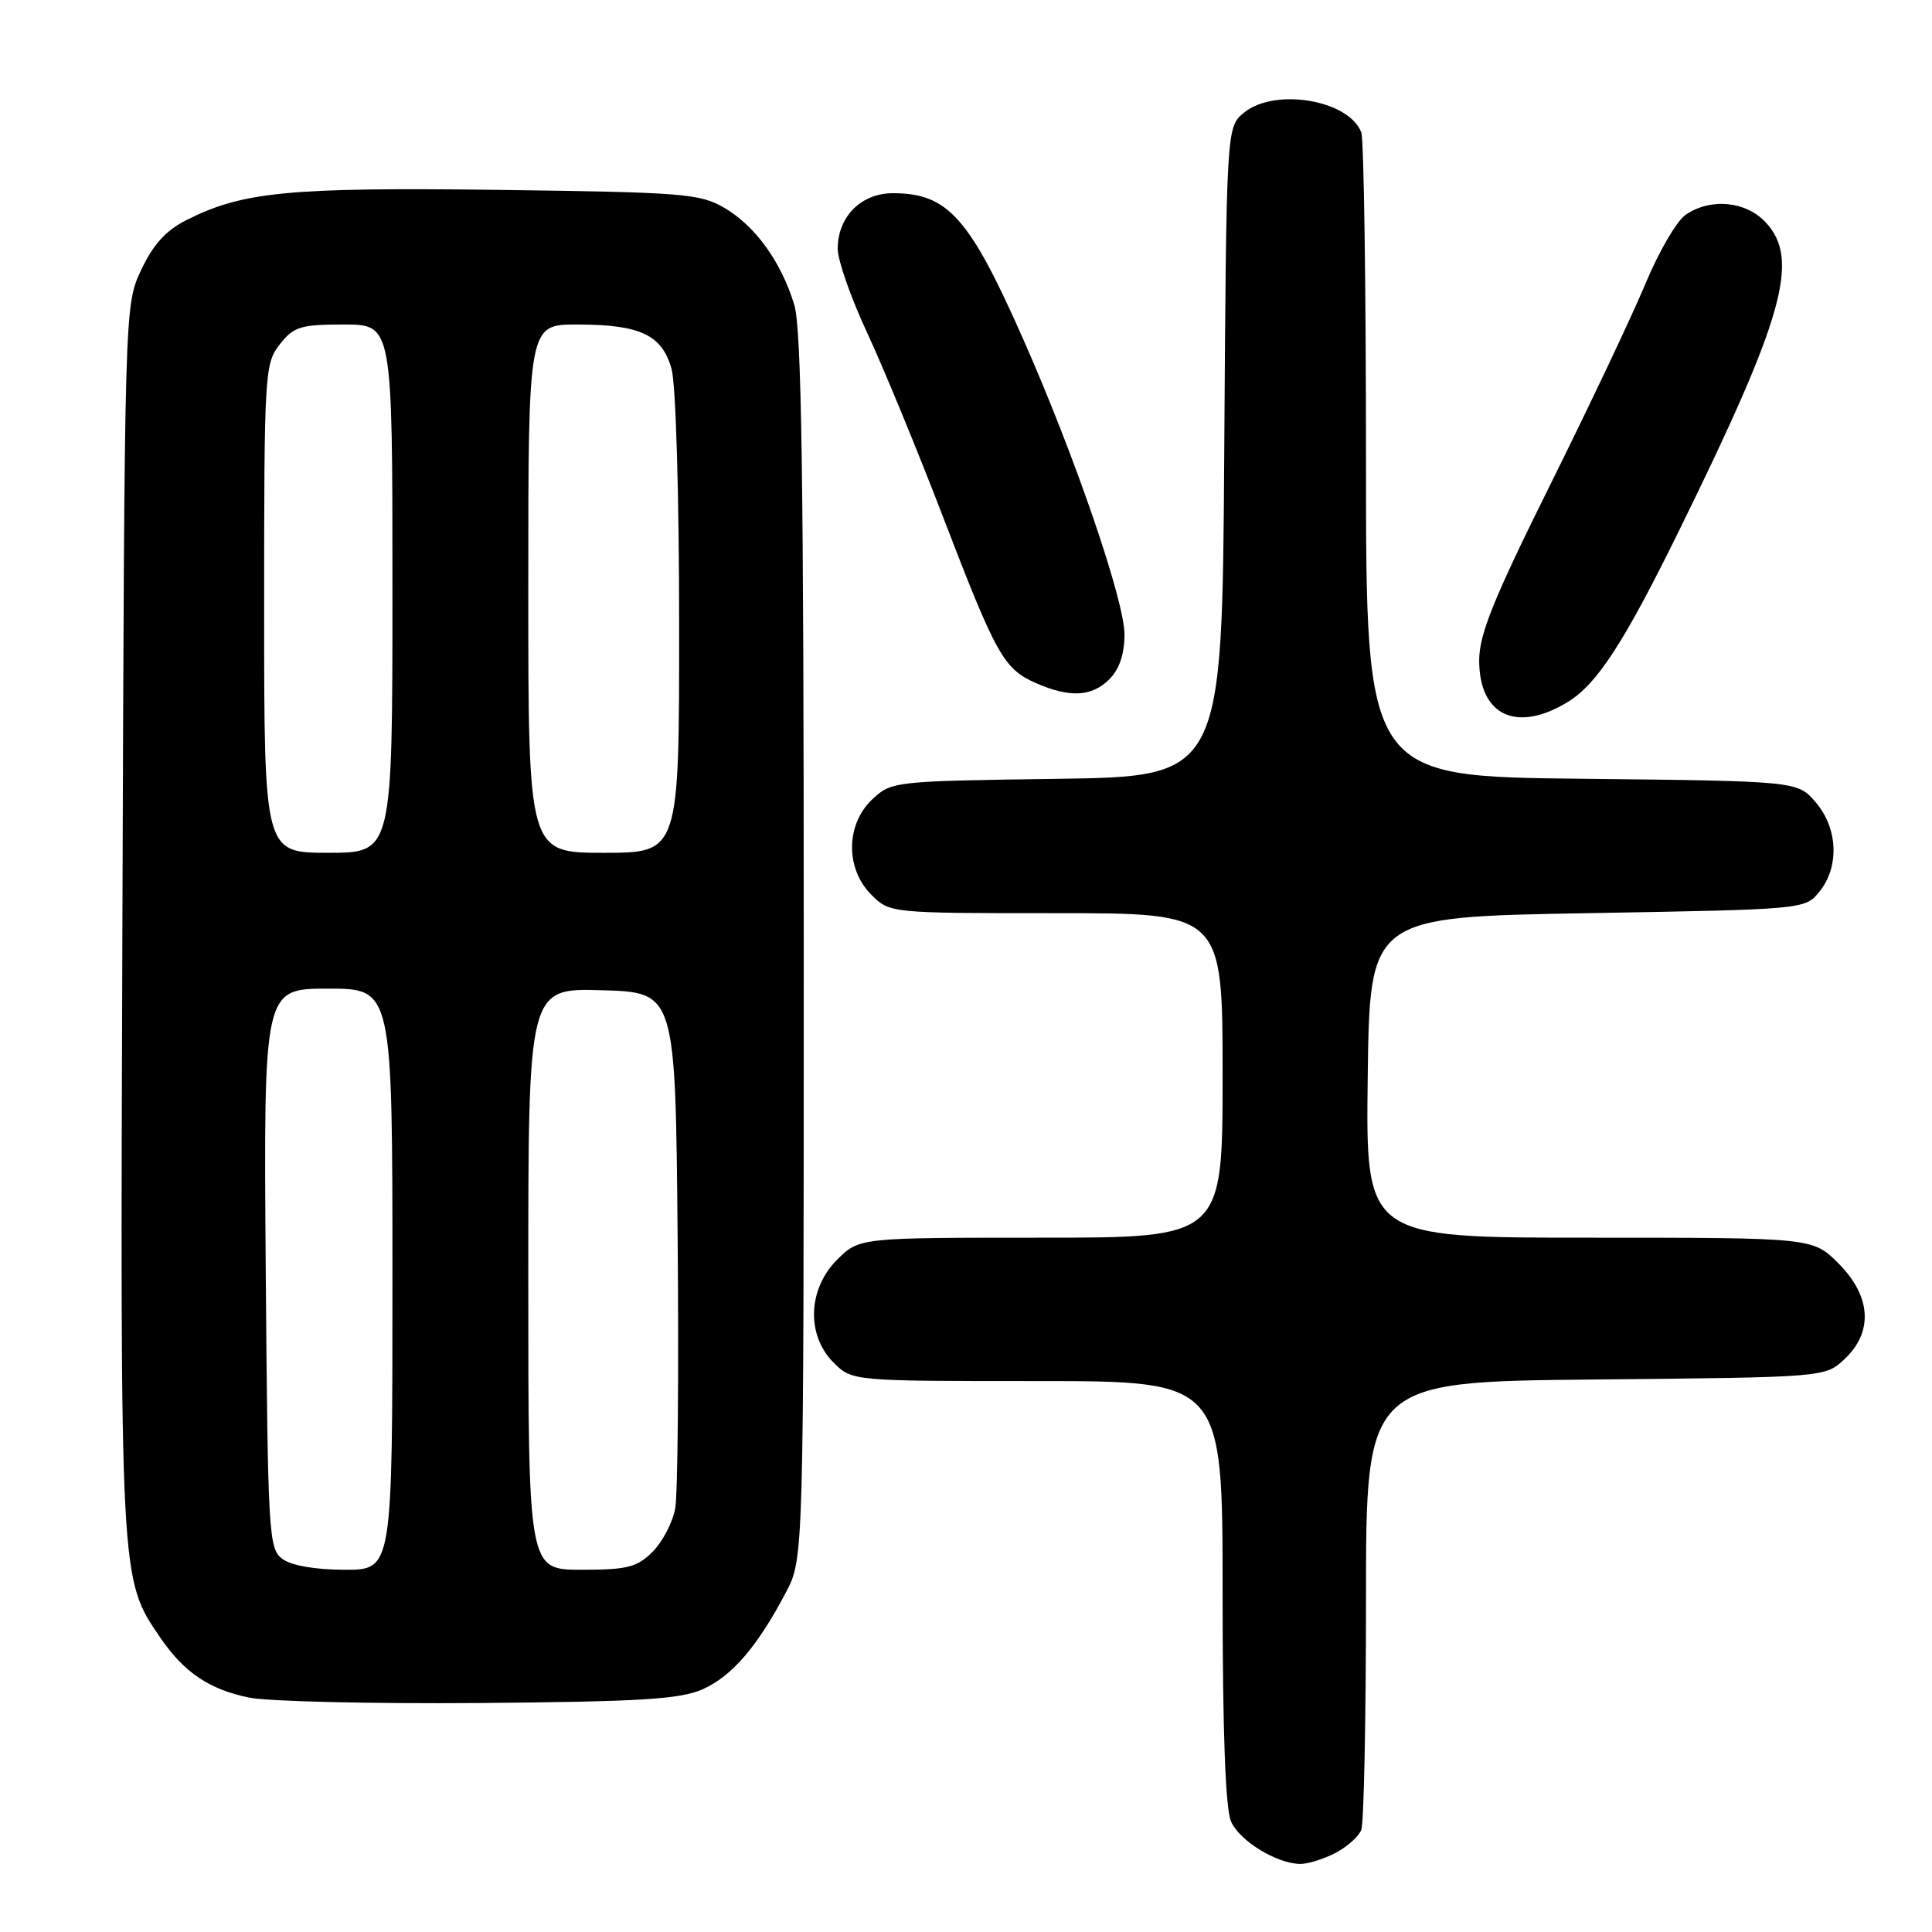 <?xml version="1.0" encoding="UTF-8" standalone="no"?>
<!DOCTYPE svg PUBLIC "-//W3C//DTD SVG 1.1//EN" "http://www.w3.org/Graphics/SVG/1.1/DTD/svg11.dtd" >
<svg xmlns="http://www.w3.org/2000/svg" xmlns:xlink="http://www.w3.org/1999/xlink" version="1.1" viewBox="0 0 256 256">
 <g >
 <path fill="currentColor"
d=" M 176.93 245.54 C 178.48 244.73 180.04 243.35 180.38 242.46 C 180.72 241.56 181.00 227.84 181.00 211.96 C 181.00 183.08 181.00 183.08 211.42 182.79 C 241.84 182.50 241.84 182.50 244.42 180.08 C 248.25 176.48 247.94 171.74 243.60 167.40 C 240.20 164.00 240.20 164.00 210.58 164.00 C 180.96 164.00 180.96 164.00 181.23 142.75 C 181.50 121.50 181.50 121.50 210.34 121.00 C 239.17 120.50 239.18 120.50 241.09 118.14 C 243.75 114.85 243.54 109.74 240.59 106.31 C 238.18 103.50 238.18 103.50 209.59 103.19 C 181.00 102.89 181.00 102.89 181.00 61.02 C 181.00 38.00 180.72 18.44 180.38 17.54 C 178.73 13.25 168.96 11.59 164.86 14.91 C 162.50 16.82 162.50 16.82 162.22 59.86 C 161.94 102.89 161.94 102.89 140.05 103.20 C 118.45 103.50 118.12 103.53 115.58 105.92 C 112.06 109.23 112.00 115.10 115.45 118.55 C 117.91 121.00 117.91 121.00 139.95 121.00 C 162.00 121.00 162.00 121.00 162.00 142.50 C 162.00 164.00 162.00 164.00 137.92 164.00 C 113.85 164.00 113.85 164.00 110.92 166.92 C 107.03 170.81 106.82 176.91 110.45 180.55 C 112.91 183.00 112.91 183.00 137.45 183.00 C 162.00 183.00 162.00 183.00 162.00 210.95 C 162.00 229.65 162.38 239.73 163.13 241.39 C 164.31 243.97 169.17 246.94 172.30 246.98 C 173.29 246.99 175.37 246.34 176.93 245.54 Z  M 93.12 223.83 C 97.00 222.09 100.36 218.18 104.14 211.00 C 106.50 206.50 106.50 206.50 106.50 125.50 C 106.50 63.63 106.21 43.53 105.25 40.40 C 103.51 34.69 100.11 29.97 96.00 27.55 C 92.75 25.65 90.59 25.48 66.00 25.16 C 38.25 24.81 32.12 25.40 24.69 29.17 C 21.96 30.55 20.27 32.43 18.69 35.80 C 16.50 40.50 16.50 40.50 16.22 121.90 C 15.92 209.88 15.88 209.12 21.22 216.97 C 24.37 221.59 27.72 223.86 33.00 224.94 C 35.48 225.45 49.20 225.77 63.50 225.66 C 84.96 225.48 90.13 225.16 93.12 223.83 Z  M 207.73 93.02 C 211.61 90.66 215.17 85.18 222.39 70.50 C 236.38 42.06 238.55 34.34 233.95 29.45 C 231.30 26.62 226.59 26.20 223.32 28.49 C 222.15 29.31 219.77 33.41 218.02 37.62 C 216.27 41.82 210.60 53.79 205.42 64.22 C 197.89 79.38 196.00 84.05 196.00 87.52 C 196.00 94.82 200.97 97.15 207.73 93.02 Z  M 147.00 90.00 C 148.32 88.68 149.00 86.67 149.00 84.07 C 149.00 79.61 142.49 60.59 135.66 45.12 C 128.47 28.82 125.61 25.60 118.31 25.60 C 114.10 25.60 111.00 28.72 111.00 32.97 C 111.00 34.49 112.76 39.50 114.91 44.11 C 117.06 48.73 121.58 59.70 124.96 68.50 C 132.03 86.92 133.01 88.66 137.33 90.54 C 141.79 92.48 144.68 92.32 147.00 90.00 Z  M 37.44 206.58 C 35.59 205.23 35.49 203.46 35.21 168.08 C 34.93 131.00 34.93 131.00 43.46 131.00 C 52.00 131.00 52.00 131.00 52.00 169.50 C 52.00 208.00 52.00 208.00 45.69 208.00 C 41.82 208.00 38.63 207.45 37.44 206.58 Z  M 70.00 169.46 C 70.00 130.93 70.00 130.93 79.75 131.21 C 89.50 131.50 89.50 131.50 89.79 164.00 C 89.95 181.88 89.81 198.01 89.47 199.86 C 89.14 201.71 87.79 204.30 86.48 205.61 C 84.41 207.68 83.14 208.00 77.05 208.00 C 70.00 208.00 70.00 208.00 70.00 169.46 Z  M 35.00 80.63 C 35.00 49.41 35.07 48.18 37.07 45.63 C 38.93 43.28 39.82 43.00 45.57 43.00 C 52.00 43.00 52.00 43.00 52.00 78.00 C 52.00 113.00 52.00 113.00 43.50 113.00 C 35.00 113.00 35.00 113.00 35.00 80.63 Z  M 70.00 78.00 C 70.00 43.00 70.00 43.00 76.45 43.00 C 84.84 43.00 87.73 44.36 88.99 48.91 C 89.55 50.93 89.99 65.72 89.99 82.75 C 90.00 113.00 90.00 113.00 80.00 113.00 C 70.00 113.00 70.00 113.00 70.00 78.00 Z "/>
</g>
</svg>